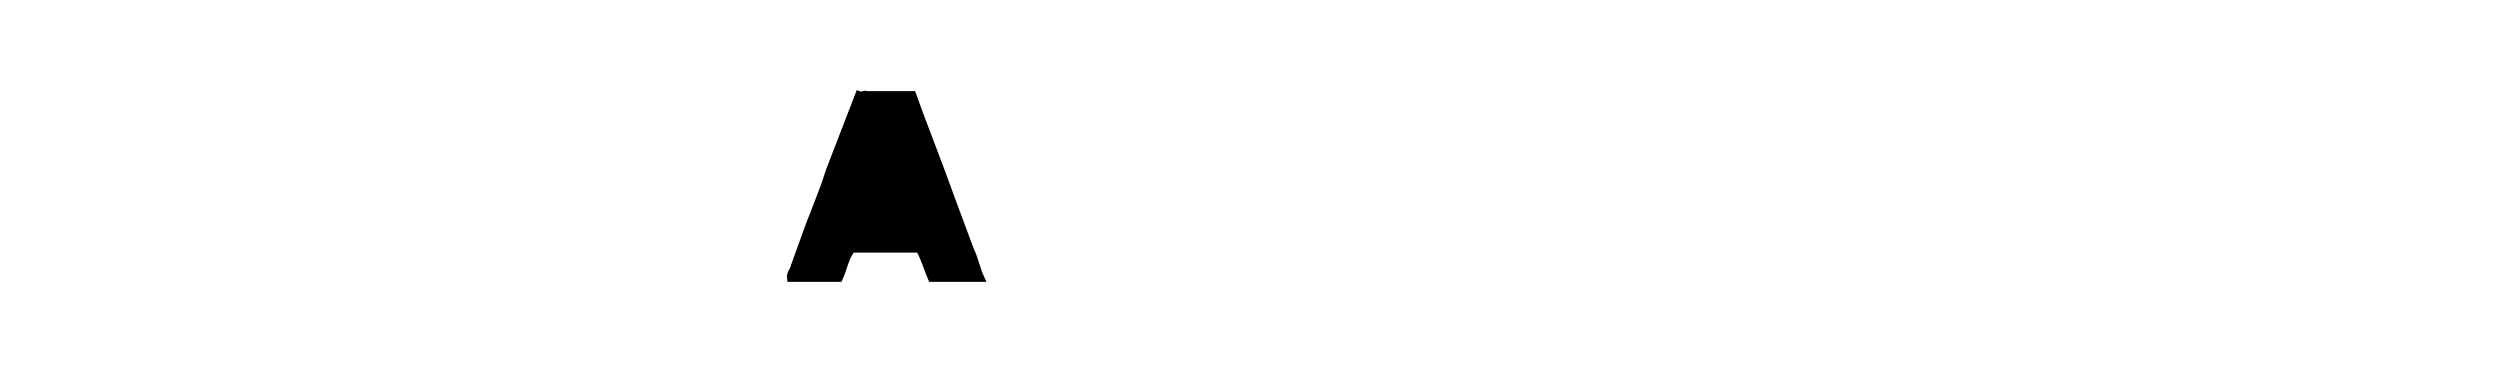 <?xml version="1.0" encoding="iso-8859-1"?><!DOCTYPE svg  PUBLIC '-//W3C//DTD SVG 1.1//EN'  'http://www.w3.org/Graphics/SVG/1.1/DTD/svg11.dtd'><svg enable-background="new 0 0 356.749 52.348" height="52.348" id="Layer_1" overflow="visible" version="1.1" viewBox="0 0 356.749 52.348" width="356.749" xml:space="preserve" xmlns="http://www.w3.org/2000/svg" xmlns:xlink="http://www.w3.org/1999/xlink">
	

	<g>
		

		
		

		
		

		
		

		
		

		
		

		
		

		
		

		
		

		<path animation_id="8" clip-rule="evenodd" d="M125.75,13.508c1.498,0,2.995,0,4.493,0l0.963,2.675l2.997,7.918l2.245,6.099 l0.322,0.855l1.711,4.601c0.642,1.283,0.855,2.676,1.499,4.066h-0.215h-6.847c-0.537-1.284-0.964-2.676-1.605-3.958l-0.214-0.215 h-9.523c-0.962,1.176-1.177,2.782-1.819,4.171l-6.955,0.002c-0.107-0.75,0.429-1.07,0.536-1.713l2.247-6.205l0.429-1.069 l1.604-4.173l0.75-2.248l4.173-10.806c0.534,0.214,0.75-0.214,1.177,0C124.358,13.508,125.214,13.508,125.75,13.508L125.75,13.508z " fill-rule="evenodd" stroke="black"/>
		

		
		

		
		

		
		

		
		

		
		

		
		

		
		

		
		

		
		

		
		

		
		

		
		

		
		

	</g>
	

</svg>